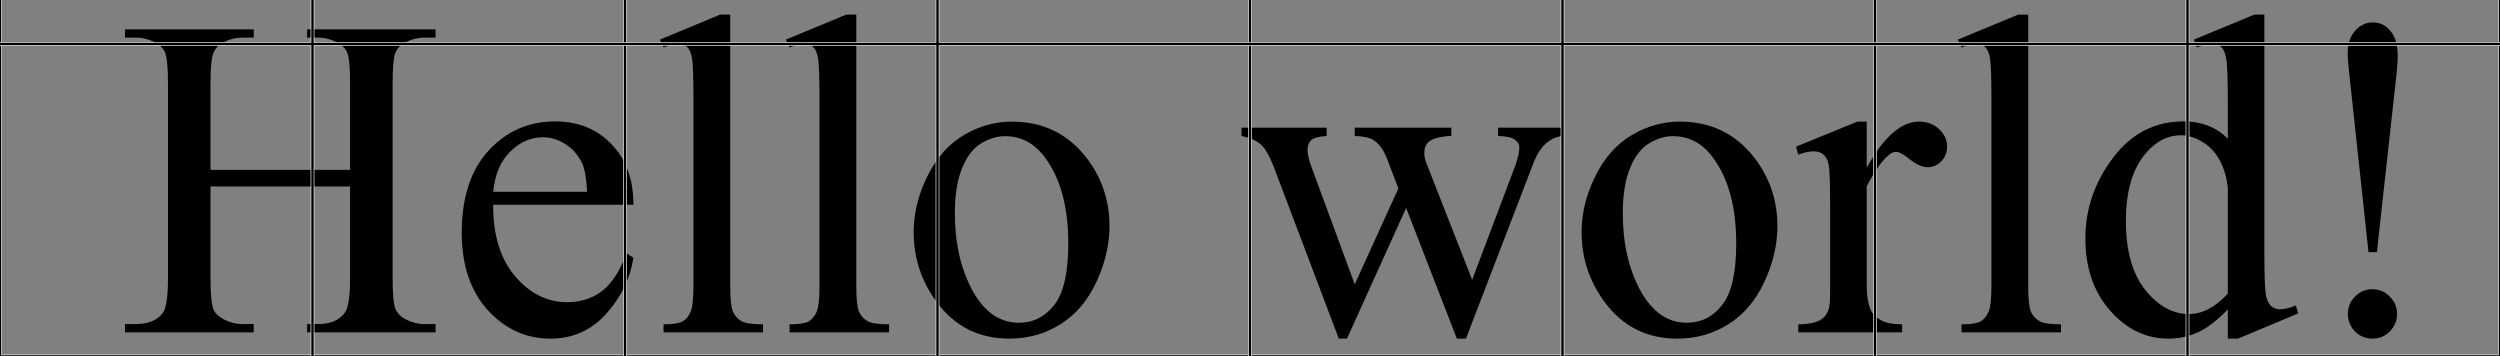 <?xml version="1.0" standalone="no"?>
<svg
    xmlns:xlink="http://www.w3.org/1999/xlink"
    xmlns:dc="http://purl.org/dc/elements/1.1/"
    xmlns:cc="http://creativecommons.org/ns#"
    xmlns:rdf="http://www.w3.org/1999/02/22-rdf-syntax-ns#"
    xmlns:svg="http://www.w3.org/2000/svg"
    xmlns="http://www.w3.org/2000/svg"
    version="1.1"
    viewBox="0 0 512 73">
<rect x="0" y="0" width="512" height="73" fill="#808080" stroke="none"/>
<defs>
</defs>
<g transform="translate(0, 73) scale(1, -1)">
<path id="p1" fill="rgb(0,0,0)" d="M 43.113 38.205 L 71.696 38.205 71.696 55.963 Q 71.696 60.723 71.106 62.233 70.653 63.377 69.201 64.201 67.25 65.3 65.072 65.3 L 62.894 65.3 62.894 66.993 89.209 66.993 89.209 65.3 87.031 65.3 Q 84.854 65.3 82.903 64.247 81.451 63.515 80.906 62.004 80.407 60.54 80.407 55.963 L 80.407 15.916 Q 80.407 11.202 80.997 9.691 81.451 8.547 82.857 7.723 84.854 6.625 87.031 6.625 L 89.209 6.625 89.209 4.932 62.894 4.932 62.894 6.625 65.072 6.625 Q 68.838 6.625 70.562 8.868 71.696 10.332 71.696 15.916 L 71.696 34.818 43.113 34.818 43.113 15.916 Q 43.113 11.202 43.703 9.691 44.156 8.547 45.608 7.723 47.559 6.625 49.737 6.625 L 51.96 6.625 51.96 4.932 25.6 4.932 25.6 6.625 27.778 6.625 Q 31.589 6.625 33.313 8.868 34.402 10.332 34.402 15.916 L 34.402 55.963 Q 34.402 60.723 33.812 62.233 33.358 63.377 31.952 64.201 29.956 65.3 27.778 65.3 L 25.6 65.3 25.6 66.993 51.96 66.993 51.96 65.3 49.737 65.3 Q 47.559 65.3 45.608 64.247 44.202 63.515 43.657 62.004 43.113 60.54 43.113 55.963 L 43.113 38.205 Z "/>
<path id="p2" fill="rgb(0,0,0)" d="M 101.006 31.065 Q 101.005 30.973 101.005 30.881 101.005 21.676 105.497 16.419 110.034 11.11 116.159 11.11 120.243 11.11 123.237 13.353 126.277 15.641 128.319 21.133 L 129.725 20.218 Q 128.772 13.948 124.19 8.776 119.607 3.65 112.711 3.65 105.225 3.65 99.871 9.508 94.563 15.412 94.563 25.344 94.563 36.1 100.007 42.095 105.497 48.137 113.755 48.137 120.742 48.137 125.233 43.468 129.725 38.846 129.725 31.065 L 101.006 31.065 Z M 101.006 33.72 L 120.243 33.72 Q 120.016 37.747 119.29 39.395 118.156 41.958 115.887 43.422 113.664 44.887 111.214 44.887 107.448 44.887 104.454 41.912 101.505 38.983 101.006 33.72 Z "/>
<path id="p3" fill="rgb(0,0,0)" d="M 149.552 70.014 L 149.552 14.405 Q 149.552 10.469 150.096 9.188 150.686 7.906 151.866 7.22 153.045 6.579 156.267 6.579 L 156.267 4.932 135.895 4.932 135.895 6.579 Q 138.754 6.579 139.797 7.174 140.841 7.769 141.431 9.142 142.02 10.515 142.02 14.405 L 142.02 52.485 Q 142.02 59.579 141.703 61.18 141.385 62.828 140.659 63.423 139.979 64.018 138.89 64.018 137.71 64.018 135.895 63.286 L 135.124 64.888 147.51 70.014 149.552 70.014 Z "/>
<path id="p4" fill="rgb(0,0,0)" d="M 175.368 70.014 L 175.368 14.405 Q 175.368 10.469 175.912 9.188 176.502 7.906 177.681 7.22 178.861 6.579 182.082 6.579 L 182.082 4.932 161.711 4.932 161.711 6.579 Q 164.569 6.579 165.613 7.174 166.656 7.769 167.246 9.142 167.836 10.515 167.836 14.405 L 167.836 52.485 Q 167.836 59.579 167.519 61.18 167.201 62.828 166.475 63.423 165.794 64.018 164.706 64.018 163.526 64.018 161.711 63.286 L 160.94 64.888 173.326 70.014 175.368 70.014 Z "/>
<path id="p5" fill="rgb(0,0,0)" d="M 207.218 48.091 Q 216.655 48.091 222.371 40.859 227.226 34.681 227.226 26.671 227.226 21.042 224.549 15.275 221.872 9.508 217.154 6.579 212.481 3.65 206.719 3.65 197.327 3.65 191.792 11.202 187.119 17.563 187.119 25.481 187.119 31.248 189.931 36.923 192.79 42.644 197.418 45.345 202.045 48.091 207.218 48.091 Z M 205.811 45.116 Q 203.406 45.116 200.956 43.651 198.552 42.232 197.055 38.617 195.557 35.001 195.557 29.326 195.557 20.172 199.142 13.536 202.771 6.9 208.669 6.9 213.07 6.9 215.929 10.561 218.787 14.222 218.787 23.147 218.787 34.315 214.023 40.722 210.802 45.116 205.811 45.116 Z "/>
<path id="p6" fill="rgb(0,0,0)" d="M 254.267 46.855 L 271.689 46.855 271.689 45.162 Q 269.284 44.979 268.513 44.292 267.787 43.606 267.787 42.324 267.787 40.905 268.558 38.891 L 277.451 14.772 286.389 34.406 284.03 40.585 Q 282.941 43.331 281.171 44.384 280.173 45.024 277.451 45.162 L 277.451 46.855 297.232 46.855 297.232 45.162 Q 293.966 45.024 292.605 43.972 291.697 43.239 291.697 41.637 291.697 40.722 292.06 39.761 L 301.497 15.687 310.254 38.891 Q 311.161 41.363 311.161 42.827 311.161 43.697 310.254 44.384 309.392 45.07 306.806 45.162 L 306.806 46.855 319.918 46.855 319.918 45.162 Q 315.97 44.567 314.11 39.761 L 300.227 3.65 298.367 3.65 287.977 30.424 275.863 3.65 274.184 3.65 260.845 38.891 Q 259.53 42.232 258.259 43.377 256.989 44.567 254.267 45.162 L 254.267 46.855 Z "/>
<path id="p7" fill="rgb(0,0,0)" d="M 344.009 48.091 Q 353.446 48.091 359.163 40.859 364.018 34.681 364.018 26.671 364.018 21.042 361.341 15.275 358.664 9.508 353.945 6.579 349.272 3.65 343.51 3.65 334.118 3.65 328.583 11.202 323.91 17.563 323.91 25.481 323.91 31.248 326.723 36.923 329.581 42.644 334.209 45.345 338.837 48.091 344.009 48.091 Z M 342.603 45.116 Q 340.198 45.116 337.748 43.651 335.343 42.232 333.846 38.617 332.349 35.001 332.349 29.326 332.349 20.172 335.933 13.536 339.563 6.9 345.461 6.9 349.862 6.9 352.72 10.561 355.579 14.222 355.579 23.147 355.579 34.315 350.815 40.722 347.593 45.116 342.603 45.116 Z "/>
<path id="p8" fill="rgb(0,0,0)" d="M 382.302 48.091 L 382.302 38.663 Q 387.519 48.091 393.009 48.091 395.505 48.091 397.138 46.535 398.771 45.024 398.771 43.011 398.771 41.226 397.592 39.99 396.412 38.754 394.779 38.754 393.191 38.754 391.194 40.31 389.243 41.912 388.291 41.912 387.474 41.912 386.521 40.997 384.48 39.12 382.302 34.818 L 382.302 14.726 Q 382.302 11.248 383.164 9.463 383.754 8.227 385.251 7.403 386.748 6.579 389.561 6.579 L 389.561 4.932 368.282 4.932 368.282 6.579 Q 371.458 6.579 373.001 7.586 374.135 8.318 374.589 9.92 374.816 10.698 374.816 14.36 L 374.816 30.607 Q 374.816 37.93 374.498 39.303 374.226 40.722 373.409 41.363 372.638 42.004 371.458 42.004 370.052 42.004 368.282 41.317 L 367.829 42.965 380.396 48.091 382.302 48.091 Z "/>
<path id="p9" fill="rgb(0,0,0)" d="M 415.377 70.014 L 415.377 14.405 Q 415.377 10.469 415.921 9.188 416.511 7.906 417.691 7.22 418.87 6.579 422.092 6.579 L 422.092 4.932 401.72 4.932 401.72 6.579 Q 404.579 6.579 405.622 7.174 406.666 7.769 407.256 9.142 407.845 10.515 407.845 14.405 L 407.845 52.485 Q 407.845 59.579 407.528 61.18 407.21 62.828 406.484 63.423 405.804 64.018 404.715 64.018 403.535 64.018 401.72 63.286 L 400.949 64.888 413.335 70.014 415.377 70.014 Z "/>
<path id="p10" fill="rgb(0,0,0)" d="M 456.256 9.646 Q 453.216 6.442 450.312 5.023 447.408 3.65 444.051 3.65 437.245 3.65 432.164 9.371 427.082 15.138 427.082 24.154 427.082 33.17 432.708 40.631 438.334 48.137 447.181 48.137 452.671 48.137 456.256 44.612 L 456.256 52.347 Q 456.256 59.533 455.893 61.18 455.575 62.828 454.849 63.423 454.123 64.018 453.034 64.018 451.855 64.018 449.904 63.286 L 449.314 64.888 461.7 70.014 463.742 70.014 463.742 21.545 Q 463.742 14.177 464.059 12.529 464.422 10.927 465.148 10.286 465.919 9.646 466.918 9.646 468.143 9.646 470.184 10.424 L 470.683 8.822 458.343 3.65 456.256 3.65 456.256 9.646 Z M 456.256 12.849 L 456.256 34.452 Q 455.983 37.564 454.622 40.127 453.261 42.69 450.993 43.972 448.769 45.299 446.637 45.299 442.644 45.299 439.514 41.683 435.385 36.923 435.385 27.77 435.385 18.525 439.378 13.582 443.37 8.684 448.27 8.684 452.399 8.684 456.256 12.849 Z "/>
<path id="p11" fill="rgb(0,0,0)" d="M 486.79 21.362 L 485.066 21.362 481.073 58.434 Q 480.801 60.86 480.801 62.05 480.801 64.933 482.298 66.673 483.841 68.412 485.973 68.412 488.106 68.412 489.557 66.673 491.055 64.933 491.055 61.501 491.055 60.402 490.873 58.434 L 486.79 21.362 Z M 485.882 13.765 Q 487.969 13.765 489.421 12.254 490.918 10.79 490.918 8.73 490.918 6.625 489.421 5.115 487.969 3.65 485.882 3.65 483.795 3.65 482.298 5.115 480.846 6.625 480.846 8.73 480.846 10.79 482.298 12.254 483.795 13.765 485.882 13.765 Z "/>
<path id="p12" fill="none" stroke="rgb(255,255,255)" stroke-width="0.75" d="M 0 0 L 512 0 512 512 0 512 Z "/>
<path id="p13" fill="none" stroke="rgb(0,0,0)" stroke-width="0.5" d="M 0 0 L 512 0 512 512 0 512 Z "/>
<path id="p14" fill="none" stroke="rgb(255,255,255)" stroke-width="0.75" d="M 256 0 L 256 512 M 0 256 L 512 256 "/>
<path id="p15" fill="none" stroke="rgb(0,0,0)" stroke-width="0.5" d="M 256 0 L 256 512 M 0 256 L 512 256 "/>
<path id="p16" fill="none" stroke="rgb(255,255,255)" stroke-width="0.75" d="M 128 0 L 128 256 M 0 128 L 256 128 "/>
<path id="p17" fill="none" stroke="rgb(0,0,0)" stroke-width="0.5" d="M 128 0 L 128 256 M 0 128 L 256 128 "/>
<path id="p18" fill="none" stroke="rgb(255,255,255)" stroke-width="0.75" d="M 64 0 L 64 128 M 0 64 L 128 64 "/>
<path id="p19" fill="none" stroke="rgb(0,0,0)" stroke-width="0.5" d="M 64 0 L 64 128 M 0 64 L 128 64 "/>
<path id="p20" fill="none" stroke="rgb(255,255,255)" stroke-width="0.75" d="M 192 0 L 192 128 M 128 64 L 256 64 "/>
<path id="p21" fill="none" stroke="rgb(0,0,0)" stroke-width="0.5" d="M 192 0 L 192 128 M 128 64 L 256 64 "/>
<path id="p22" fill="none" stroke="rgb(255,255,255)" stroke-width="0.75" d="M 384 0 L 384 256 M 256 128 L 512 128 "/>
<path id="p23" fill="none" stroke="rgb(0,0,0)" stroke-width="0.5" d="M 384 0 L 384 256 M 256 128 L 512 128 "/>
<path id="p24" fill="none" stroke="rgb(255,255,255)" stroke-width="0.75" d="M 320 0 L 320 128 M 256 64 L 384 64 "/>
<path id="p25" fill="none" stroke="rgb(0,0,0)" stroke-width="0.5" d="M 320 0 L 320 128 M 256 64 L 384 64 "/>
<path id="p26" fill="none" stroke="rgb(255,255,255)" stroke-width="0.75" d="M 448 0 L 448 128 M 384 64 L 512 64 "/>
<path id="p27" fill="none" stroke="rgb(0,0,0)" stroke-width="0.5" d="M 448 0 L 448 128 M 384 64 L 512 64 "/>
</g>
</svg>
